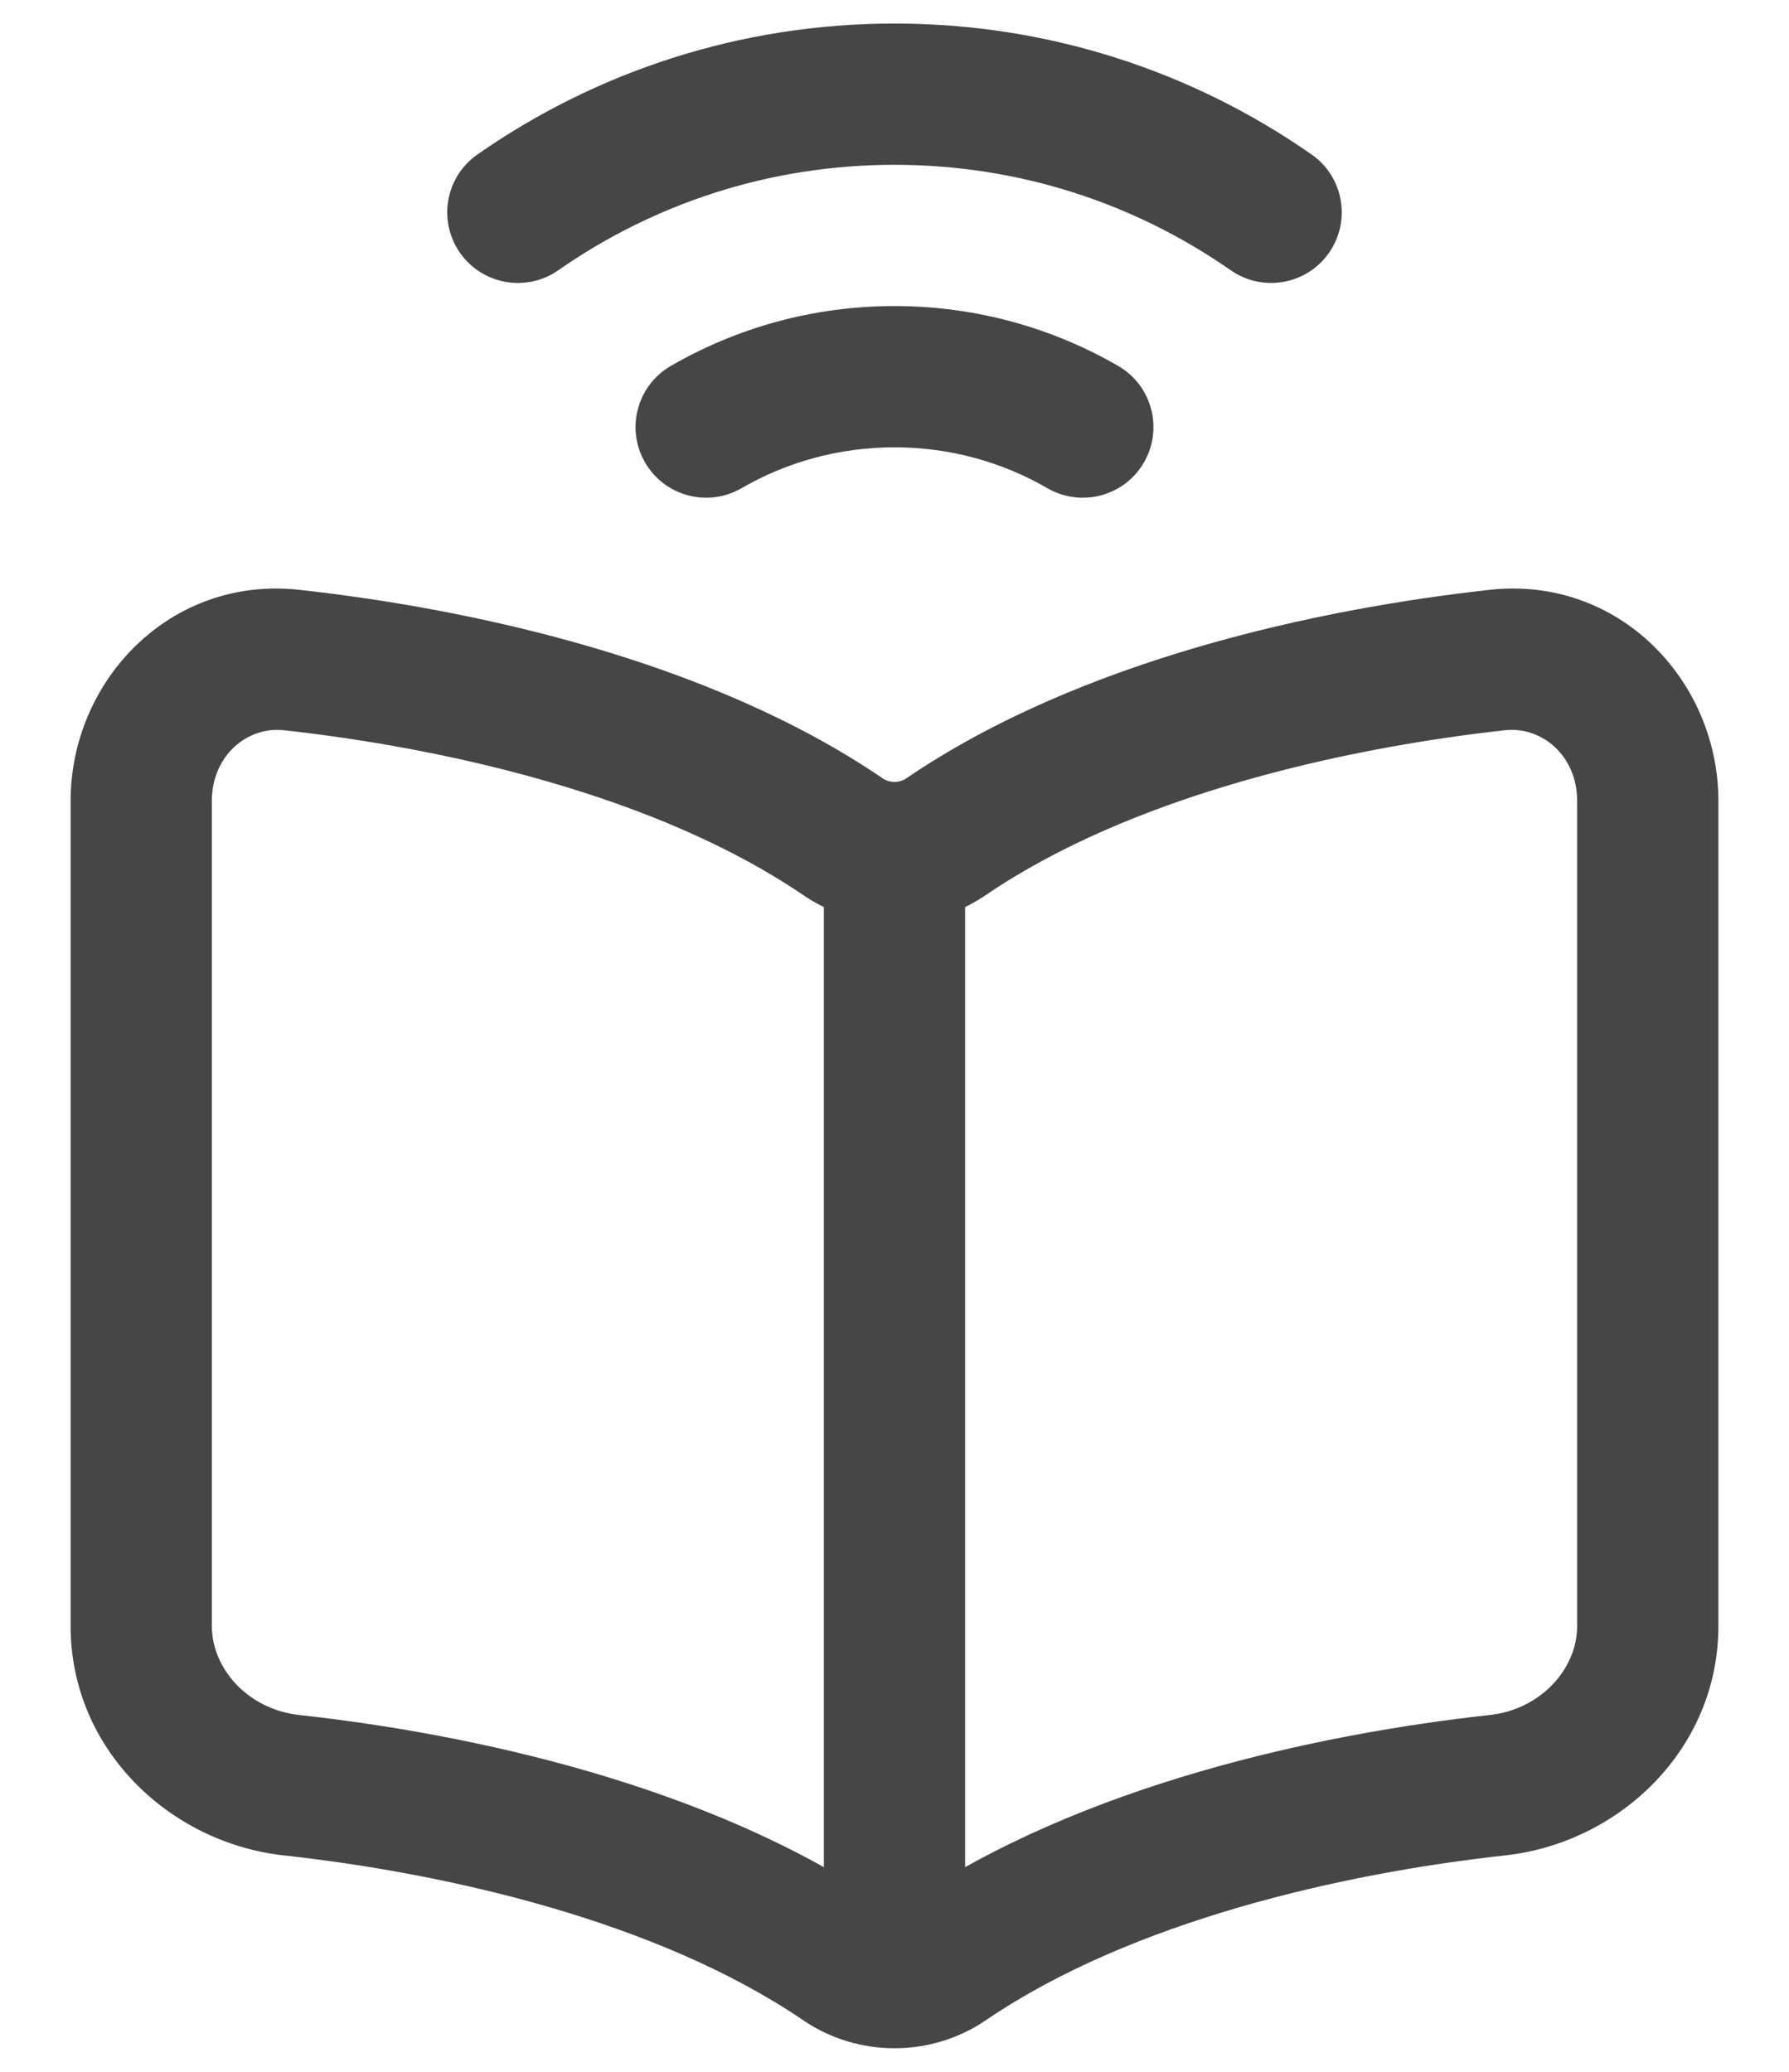 <svg width="19" height="22" viewBox="0 0 19 22" fill="none" xmlns="http://www.w3.org/2000/svg">
<path d="M10.25 9.375C10.25 8.961 9.914 8.625 9.5 8.625C9.086 8.625 8.75 8.961 8.75 9.375H10.25ZM8.75 20.457C8.75 20.872 9.086 21.207 9.5 21.207C9.914 21.207 10.25 20.872 10.25 20.457H8.75ZM3.095 7.009L3.014 7.754L3.095 7.009ZM8.954 8.886L9.376 8.266L8.954 8.886ZM3.095 18.956L3.177 18.211L3.095 18.956ZM8.954 20.833L9.376 20.213L8.954 20.833ZM15.905 7.009L15.823 6.263L15.905 7.009ZM10.046 8.886L9.624 8.266L10.046 8.886ZM15.905 18.956L15.823 18.211L15.905 18.956ZM10.046 20.833L9.624 20.213L10.046 20.833ZM7.124 3.886C6.766 4.093 6.643 4.552 6.851 4.911C7.058 5.269 7.517 5.392 7.875 5.184L7.124 3.886ZM11.124 5.184C11.483 5.392 11.942 5.269 12.149 4.911C12.357 4.552 12.234 4.093 11.876 3.886L11.124 5.184ZM5.071 1.64C4.731 1.877 4.648 2.344 4.885 2.684C5.122 3.023 5.589 3.107 5.929 2.87L5.071 1.64ZM13.071 2.87C13.411 3.107 13.878 3.023 14.115 2.684C14.352 2.344 14.269 1.877 13.929 1.64L13.071 2.87ZM8.75 9.375V20.457H10.25V9.375H8.75ZM3.014 7.754C4.748 7.945 6.985 8.452 8.531 9.505L9.376 8.266C7.524 7.004 4.992 6.463 3.177 6.263L3.014 7.754ZM3.014 19.702C4.748 19.892 6.985 20.4 8.531 21.453L9.376 20.213C7.524 18.952 4.992 18.41 3.177 18.211L3.014 19.702ZM0.75 8.505V17.267H2.25V8.505H0.75ZM3.177 18.211C2.631 18.151 2.25 17.717 2.25 17.267H0.75C0.75 18.576 1.803 19.569 3.014 19.702L3.177 18.211ZM3.177 6.263C1.808 6.113 0.75 7.227 0.75 8.505H2.25C2.25 8.024 2.626 7.712 3.014 7.754L3.177 6.263ZM15.823 6.263C14.008 6.463 11.476 7.004 9.624 8.266L10.469 9.505C12.015 8.452 14.252 7.945 15.986 7.754L15.823 6.263ZM15.823 18.211C14.008 18.41 11.476 18.952 9.624 20.213L10.469 21.453C12.015 20.4 14.252 19.892 15.986 19.702L15.823 18.211ZM16.75 8.505V17.267H18.25V8.505H16.75ZM15.986 19.702C17.197 19.569 18.25 18.576 18.25 17.267H16.75C16.75 17.717 16.369 18.151 15.823 18.211L15.986 19.702ZM15.986 7.754C16.374 7.712 16.75 8.024 16.75 8.505H18.25C18.25 7.227 17.192 6.113 15.823 6.263L15.986 7.754ZM8.531 21.453C9.113 21.849 9.887 21.849 10.469 21.453L9.624 20.213C9.553 20.262 9.447 20.262 9.376 20.213L8.531 21.453ZM8.531 9.505C9.113 9.902 9.887 9.902 10.469 9.505L9.624 8.266C9.553 8.315 9.447 8.315 9.376 8.266L8.531 9.505ZM7.875 5.184C8.353 4.908 8.907 4.75 9.5 4.75V3.25C8.636 3.25 7.824 3.481 7.124 3.886L7.875 5.184ZM9.5 4.75C10.093 4.75 10.647 4.908 11.124 5.184L11.876 3.886C11.176 3.481 10.364 3.25 9.5 3.25V4.75ZM5.929 2.87C6.941 2.164 8.171 1.75 9.5 1.75V0.25C7.854 0.25 6.327 0.764 5.071 1.64L5.929 2.87ZM9.5 1.75C10.829 1.75 12.059 2.164 13.071 2.87L13.929 1.64C12.674 0.764 11.146 0.25 9.5 0.25V1.75Z" fill="#464646"/>
</svg>
